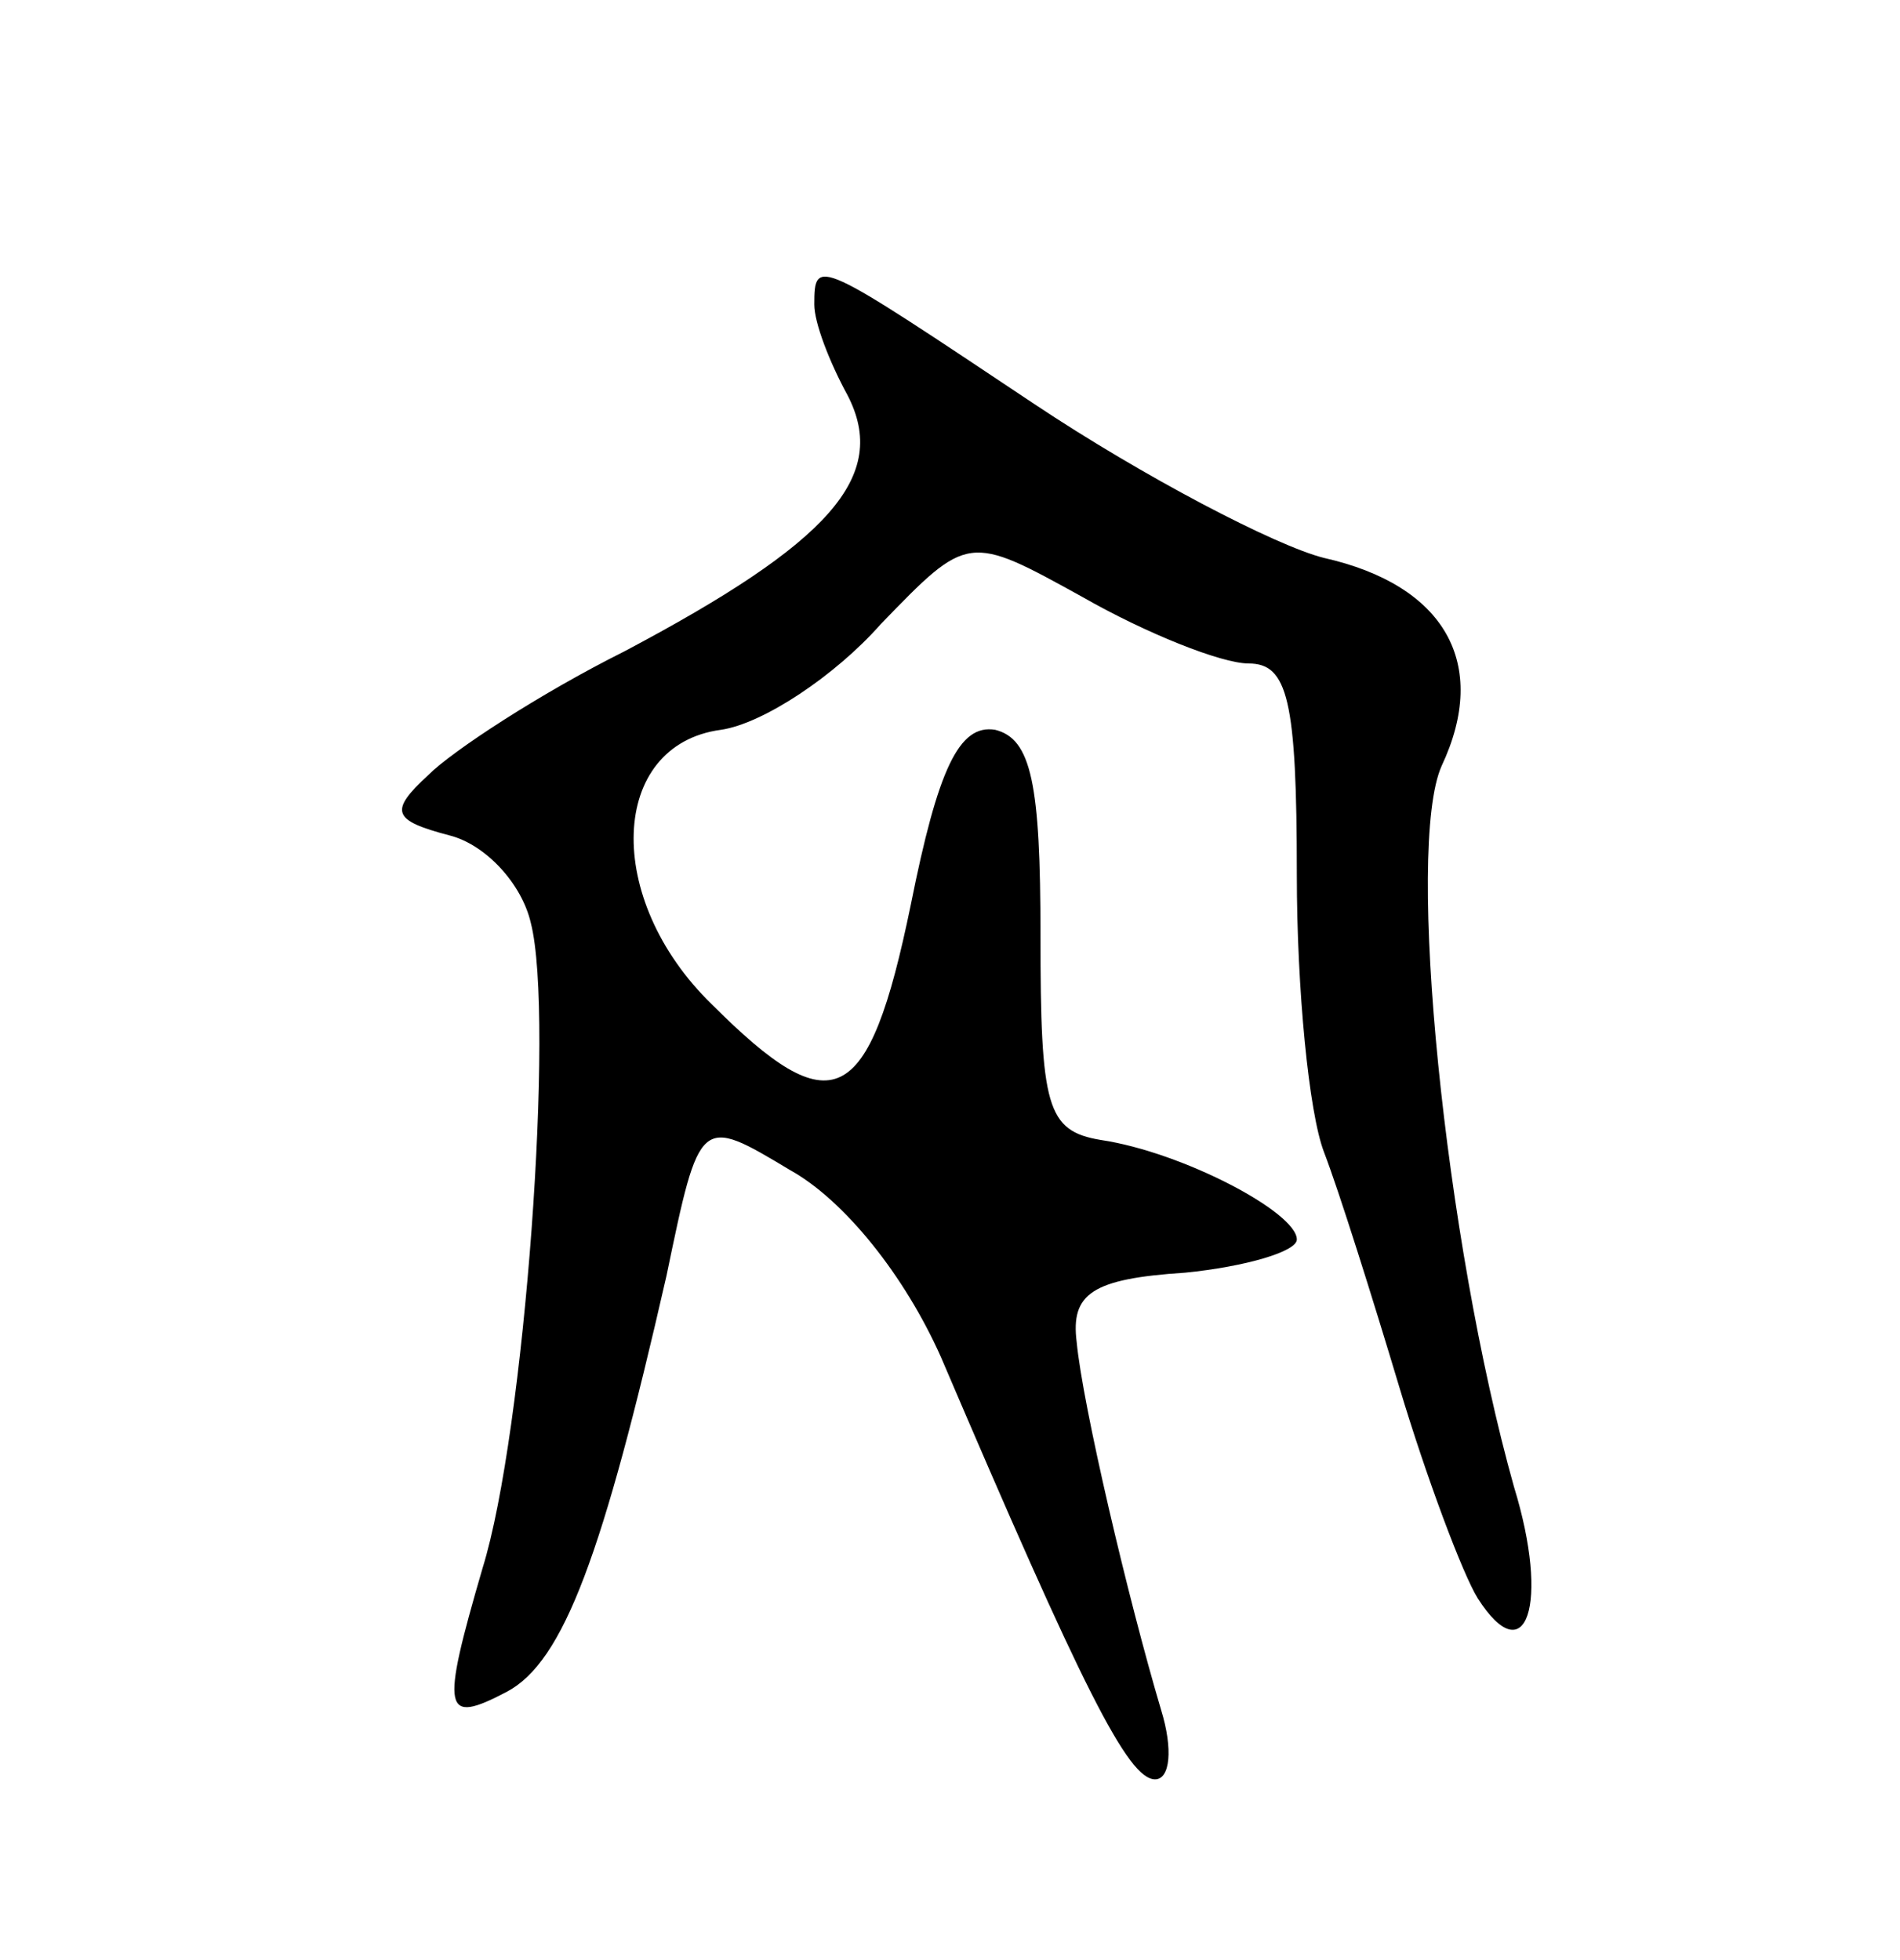 <svg version="1.0" xmlns="http://www.w3.org/2000/svg"
 width="63pt" height="65pt" viewBox="0 0 63 65"
 preserveAspectRatio="xMidYMid meet">
<g transform="translate(0,65) scale(0.1,-0.1)"
fill="#000000" stroke="none">
<path d="M270 549 c0 -6 5 -19 11 -30 14 -27 -6 -49 -74 -85 -28 -14 -57 -33
-65 -41 -13 -12 -12 -15 7 -20 12 -3 24 -16 27 -29 8 -31 -2 -169 -16 -214
-14 -48 -13 -52 8 -41 19 10 32 46 53 138 11 53 11 53 41 35 18 -10 38 -35 50
-62 47 -110 62 -140 71 -140 5 0 6 10 2 23 -11 37 -26 101 -28 122 -2 16 5 21
36 23 20 2 37 7 37 11 0 9 -38 29 -65 33 -18 3 -20 11 -20 68 0 50 -3 65 -15
68 -12 2 -19 -13 -28 -58 -14 -68 -26 -73 -66 -33 -36 35 -34 86 3 91 14 2 38
18 53 35 29 30 29 30 67 9 21 -12 46 -22 55 -22 13 0 16 -12 16 -70 0 -38 4
-79 9 -92 5 -13 16 -48 25 -78 9 -30 21 -62 26 -70 16 -25 24 -2 12 37 -23 82
-36 212 -24 239 16 34 1 60 -39 69 -16 4 -60 27 -96 51 -72 48 -73 49 -73 33z"/>
</g>
</svg>
